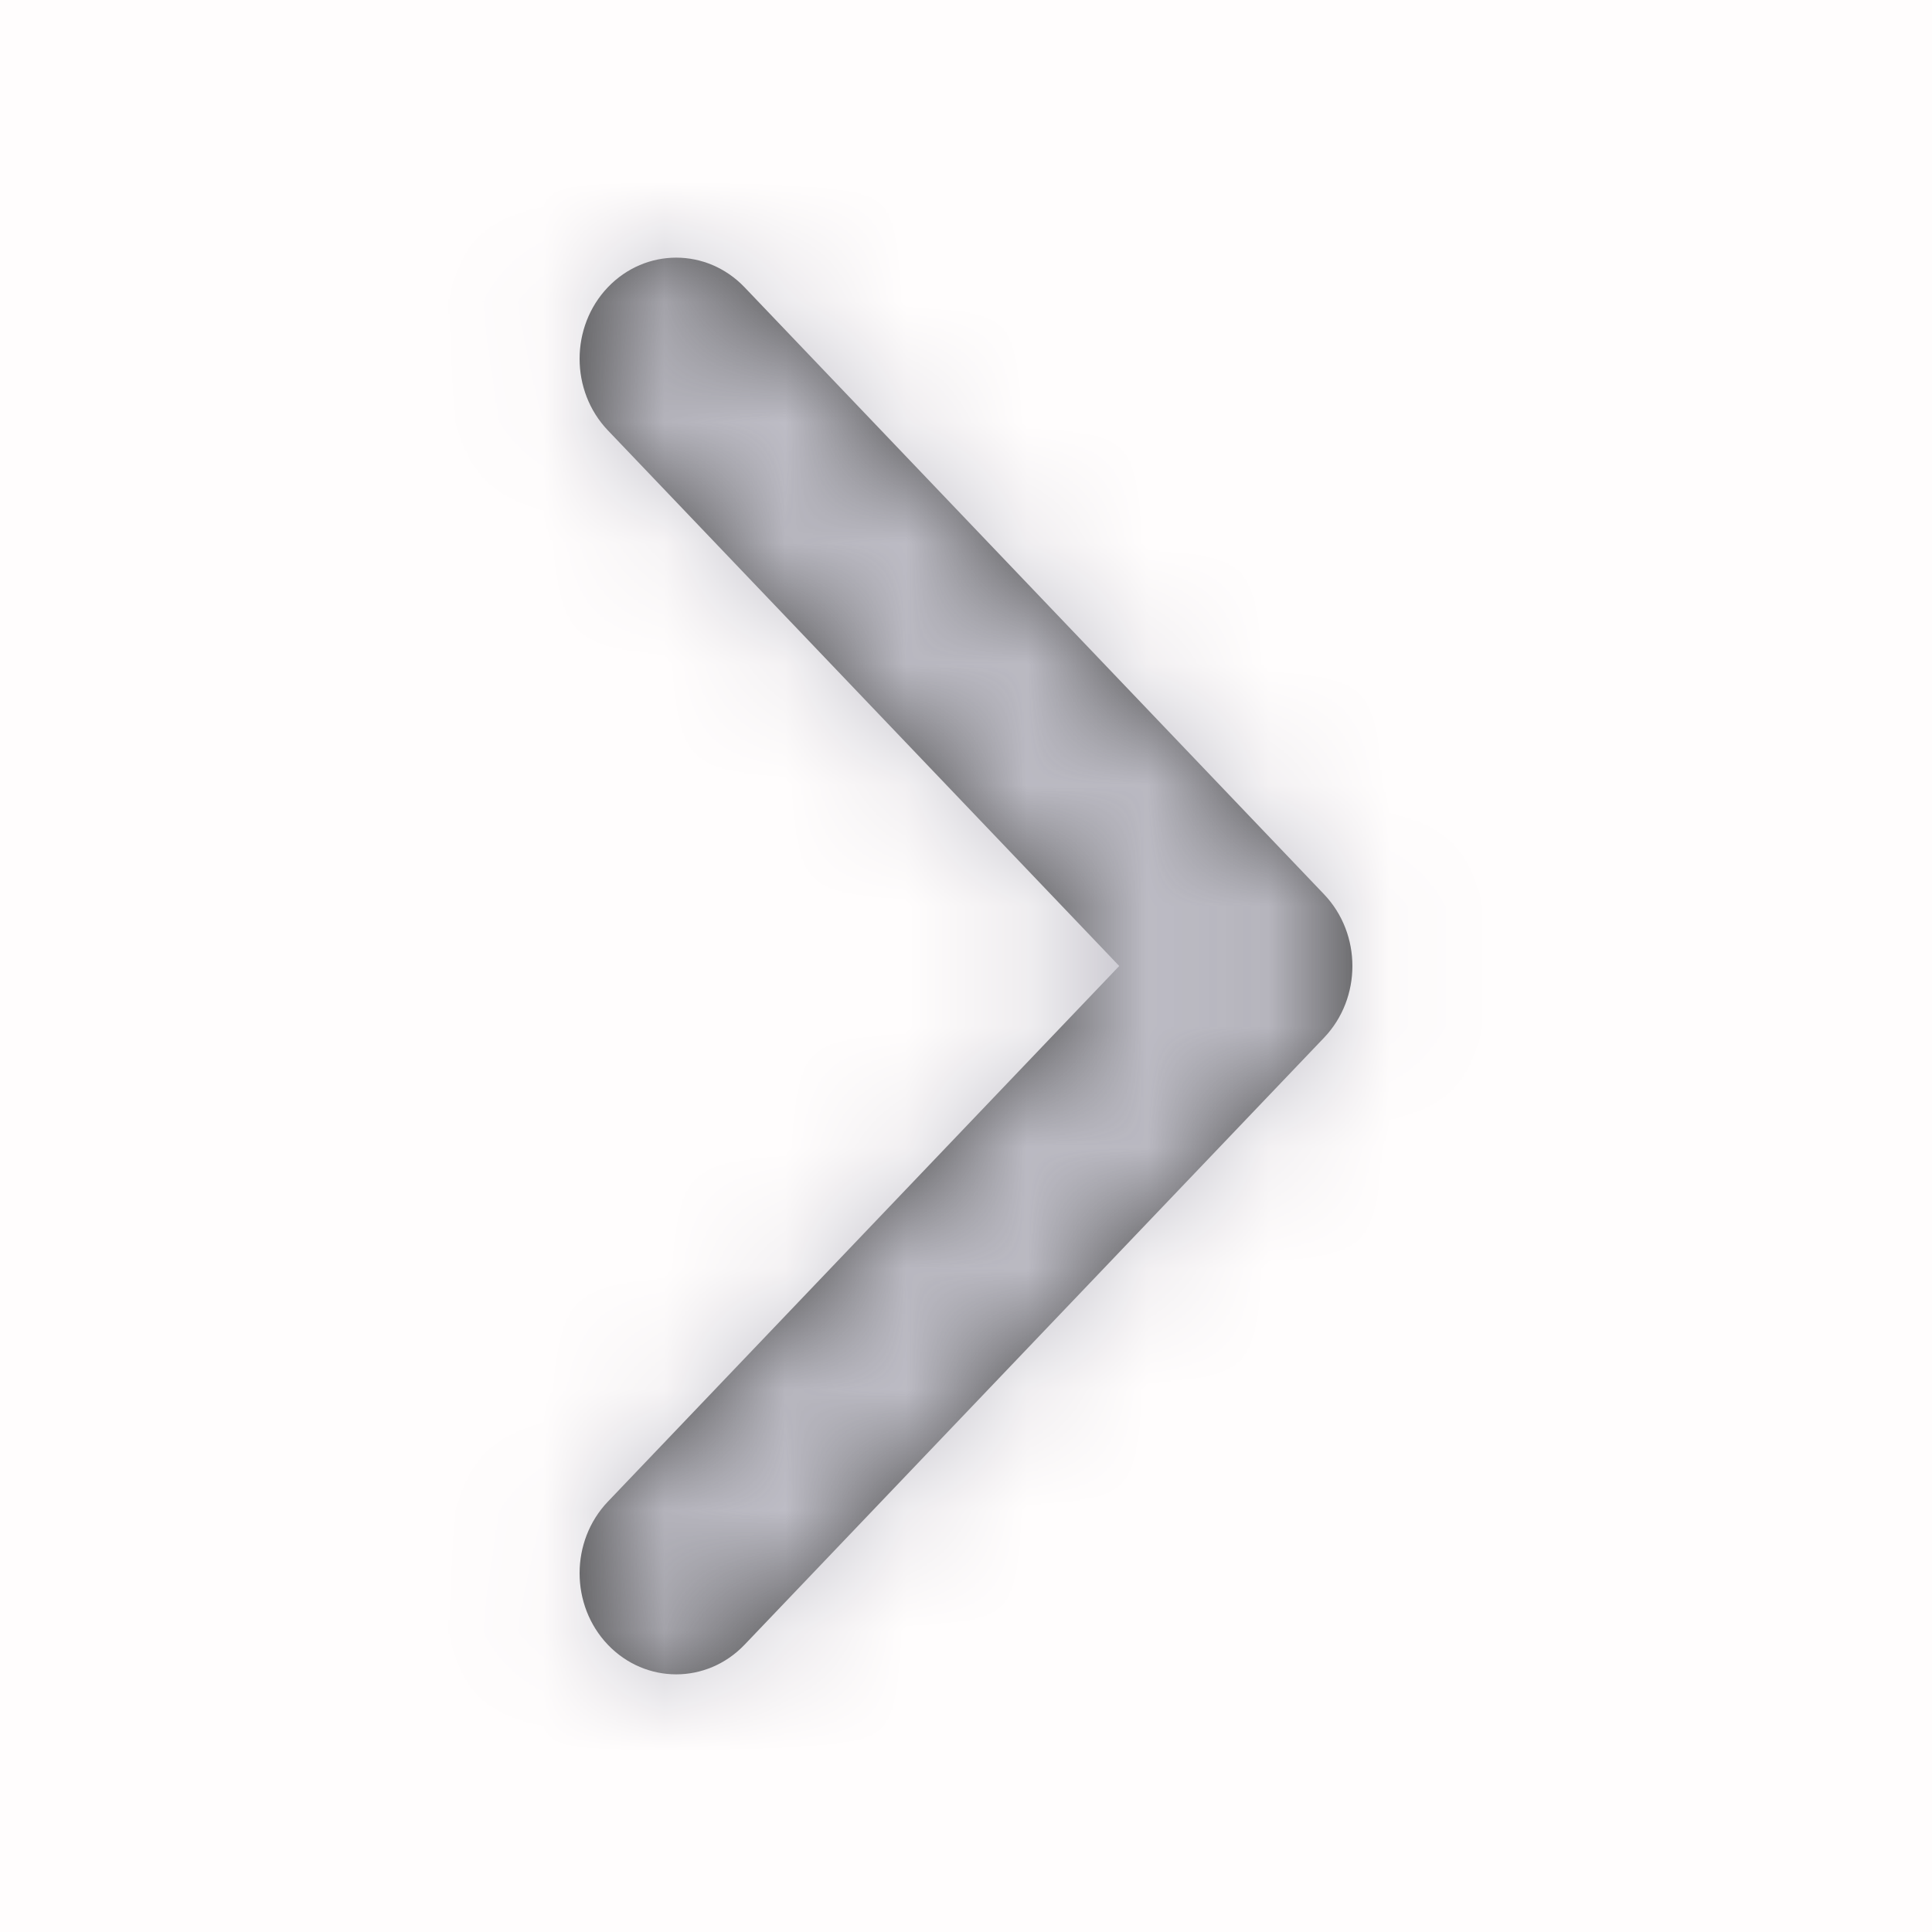 <svg width="16" height="16" viewBox="0 0 16 16" fill="none" xmlns="http://www.w3.org/2000/svg">
<rect width="16" height="16" transform="matrix(-1 0 0 1 16 0)" fill="#FF0000" fill-opacity="0.01"/>
<path d="M9.269 8L5.034 3.564C4.722 3.237 4.722 2.706 5.034 2.379C5.347 2.052 5.853 2.052 6.166 2.379L10.966 7.407C11.278 7.735 11.278 8.265 10.966 8.593L6.166 13.621C5.853 13.948 5.347 13.948 5.034 13.621C4.722 13.294 4.722 12.763 5.034 12.436L9.269 8Z" fill="#4A4A4A"/>
<mask id="mask0_1_5369" style="mask-type:luminance" maskUnits="userSpaceOnUse" x="4" y="2" width="8" height="12">
<path d="M9.269 8L5.034 3.564C4.722 3.237 4.722 2.706 5.034 2.379C5.347 2.052 5.853 2.052 6.166 2.379L10.966 7.407C11.278 7.735 11.278 8.265 10.966 8.593L6.166 13.621C5.853 13.948 5.347 13.948 5.034 13.621C4.722 13.294 4.722 12.763 5.034 12.436L9.269 8Z" fill="white"/>
</mask>
<g mask="url(#mask0_1_5369)">
<rect width="16" height="16" transform="matrix(-1 0 0 1 16 0)" fill="#C1C0C9"/>
</g>
</svg>
